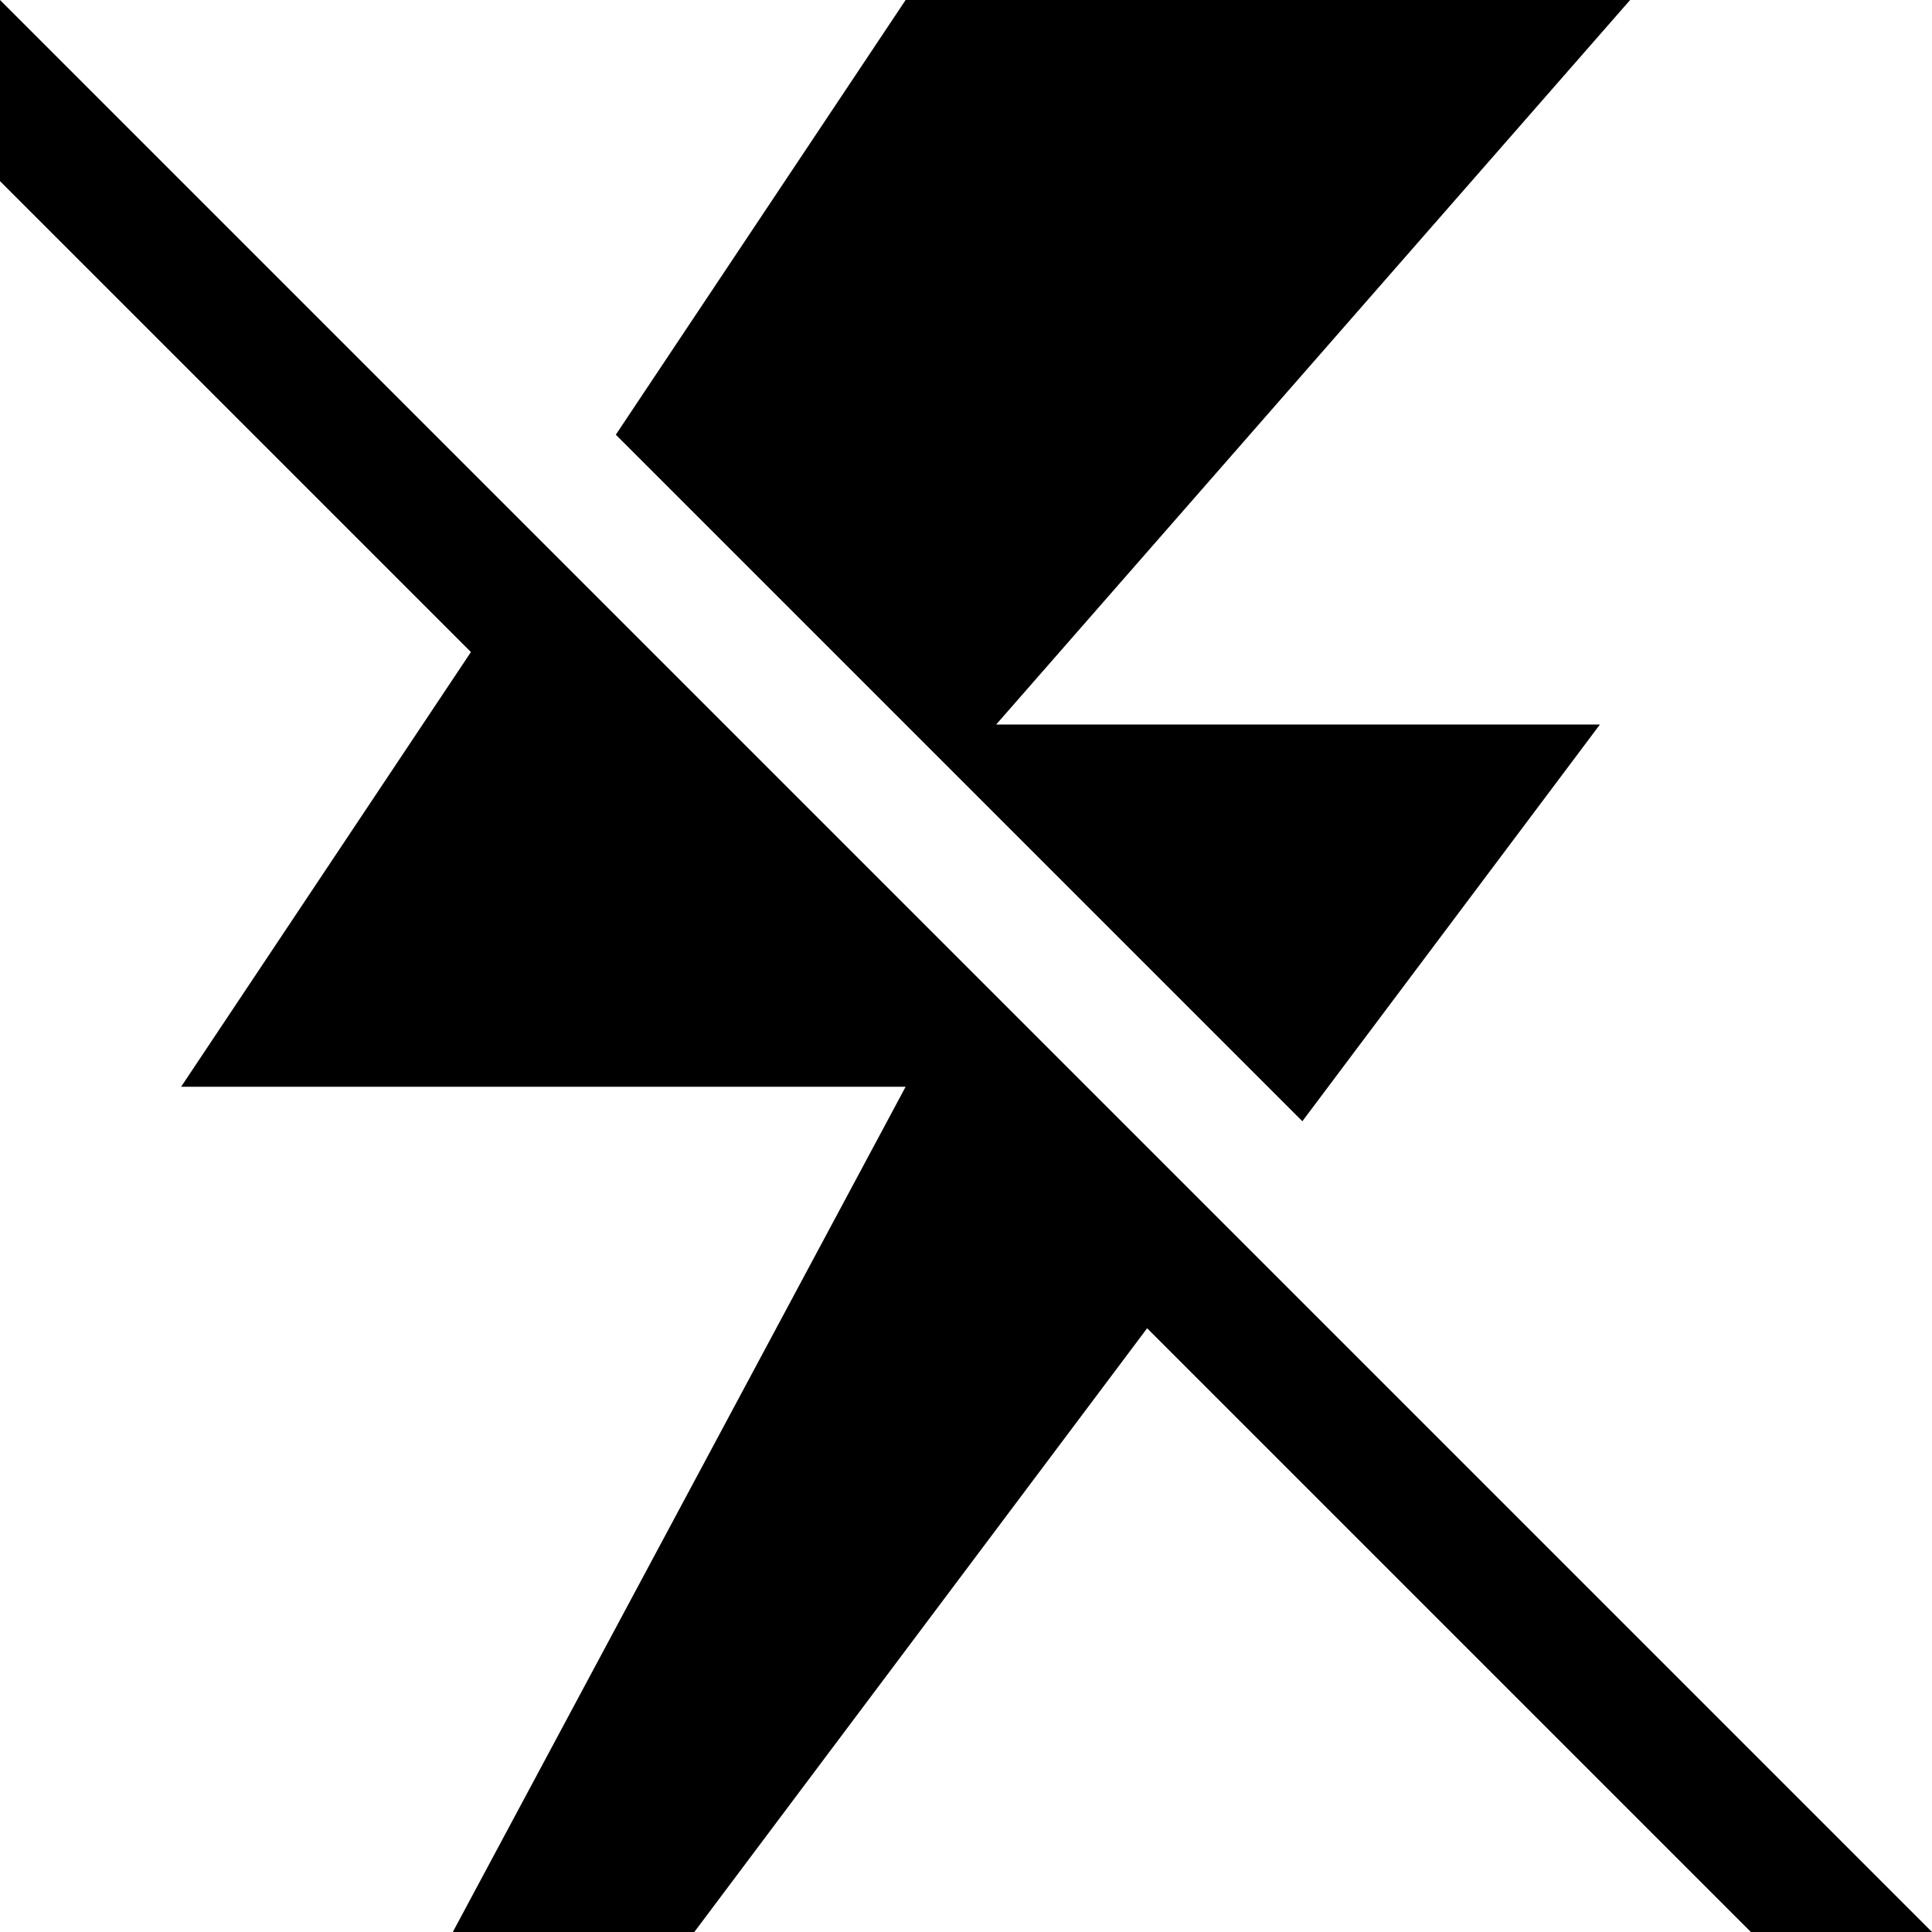 <svg id="General_actions" data-name="General actions" xmlns="http://www.w3.org/2000/svg" viewBox="0 0 512 512"><title>Icon Library 30 copy</title><polygon points="512 512 324.57 324.57 144 144 0 0 0 48 124.8 172.8 48 288 240 288 120 512 184 512 304 352 464 512 512 512"/><polygon points="424 192 264 192 432 0 240 0 163.2 115.2 345.14 297.14 424 192"/></svg>